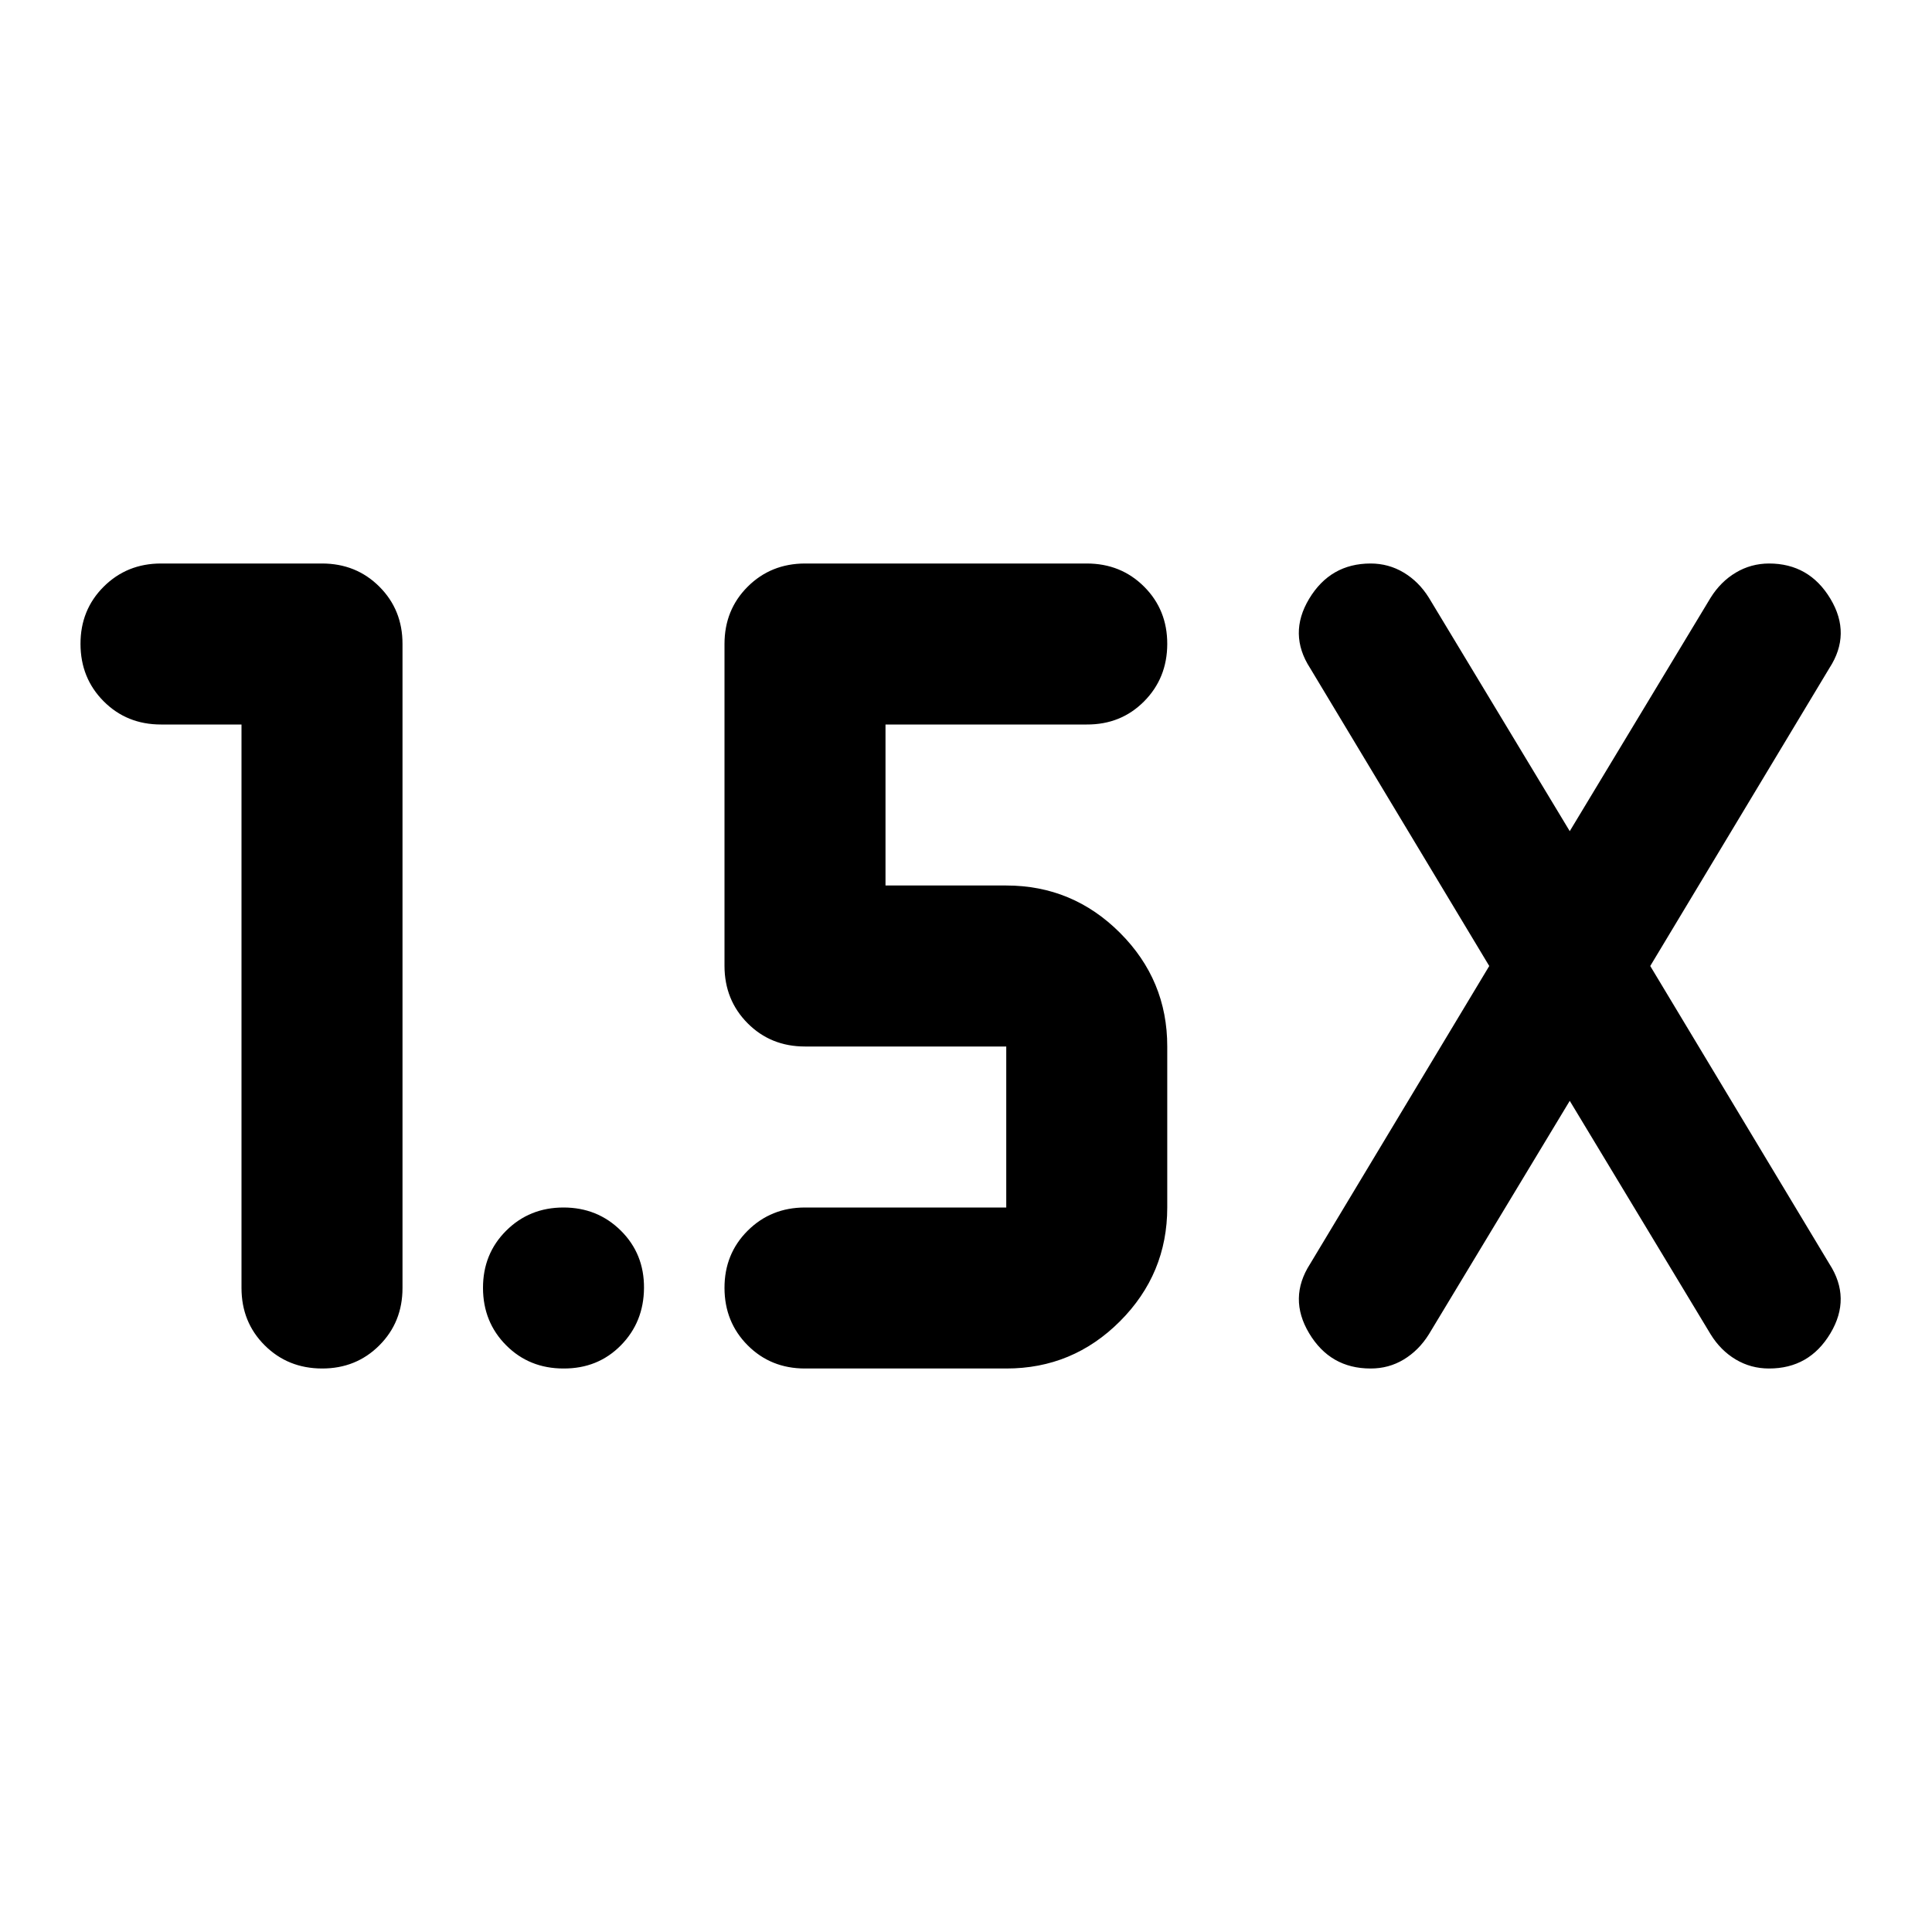 <svg xmlns="http://www.w3.org/2000/svg" xmlns:xlink="http://www.w3.org/1999/xlink" width="24" height="24" viewBox="0 0 24 24"><path fill="currentColor" d="M3 9H2q-.425 0-.712-.288T1 8t.288-.712T2 7h2q.425 0 .713.288T5 8v8q0 .425-.288.713T4 17t-.712-.288T3 16zm16.5 4.675l-1.75 2.9q-.125.2-.312.313t-.413.112q-.5 0-.762-.437t.012-.863L18.5 12l-2.225-3.7q-.275-.425-.012-.862T17.025 7q.225 0 .413.113t.312.312l1.75 2.9l1.75-2.9q.125-.2.313-.312T21.975 7q.5 0 .763.438t-.013.862L20.5 12l2.225 3.7q.275.425.013.863t-.763.437q-.225 0-.413-.112t-.312-.313zM12.5 17H10q-.425 0-.712-.288T9 16t.288-.712T10 15h2.5v-2H10q-.425 0-.712-.288T9 12V8q0-.425.288-.712T10 7h3.5q.425 0 .713.288T14.5 8t-.288.713T13.5 9H11v2h1.5q.825 0 1.413.588T14.5 13v2q0 .825-.587 1.413T12.5 17M7 17q-.425 0-.712-.288T6 16t.288-.712T7 15t.713.288T8 16t-.288.713T7 17"/></svg>
